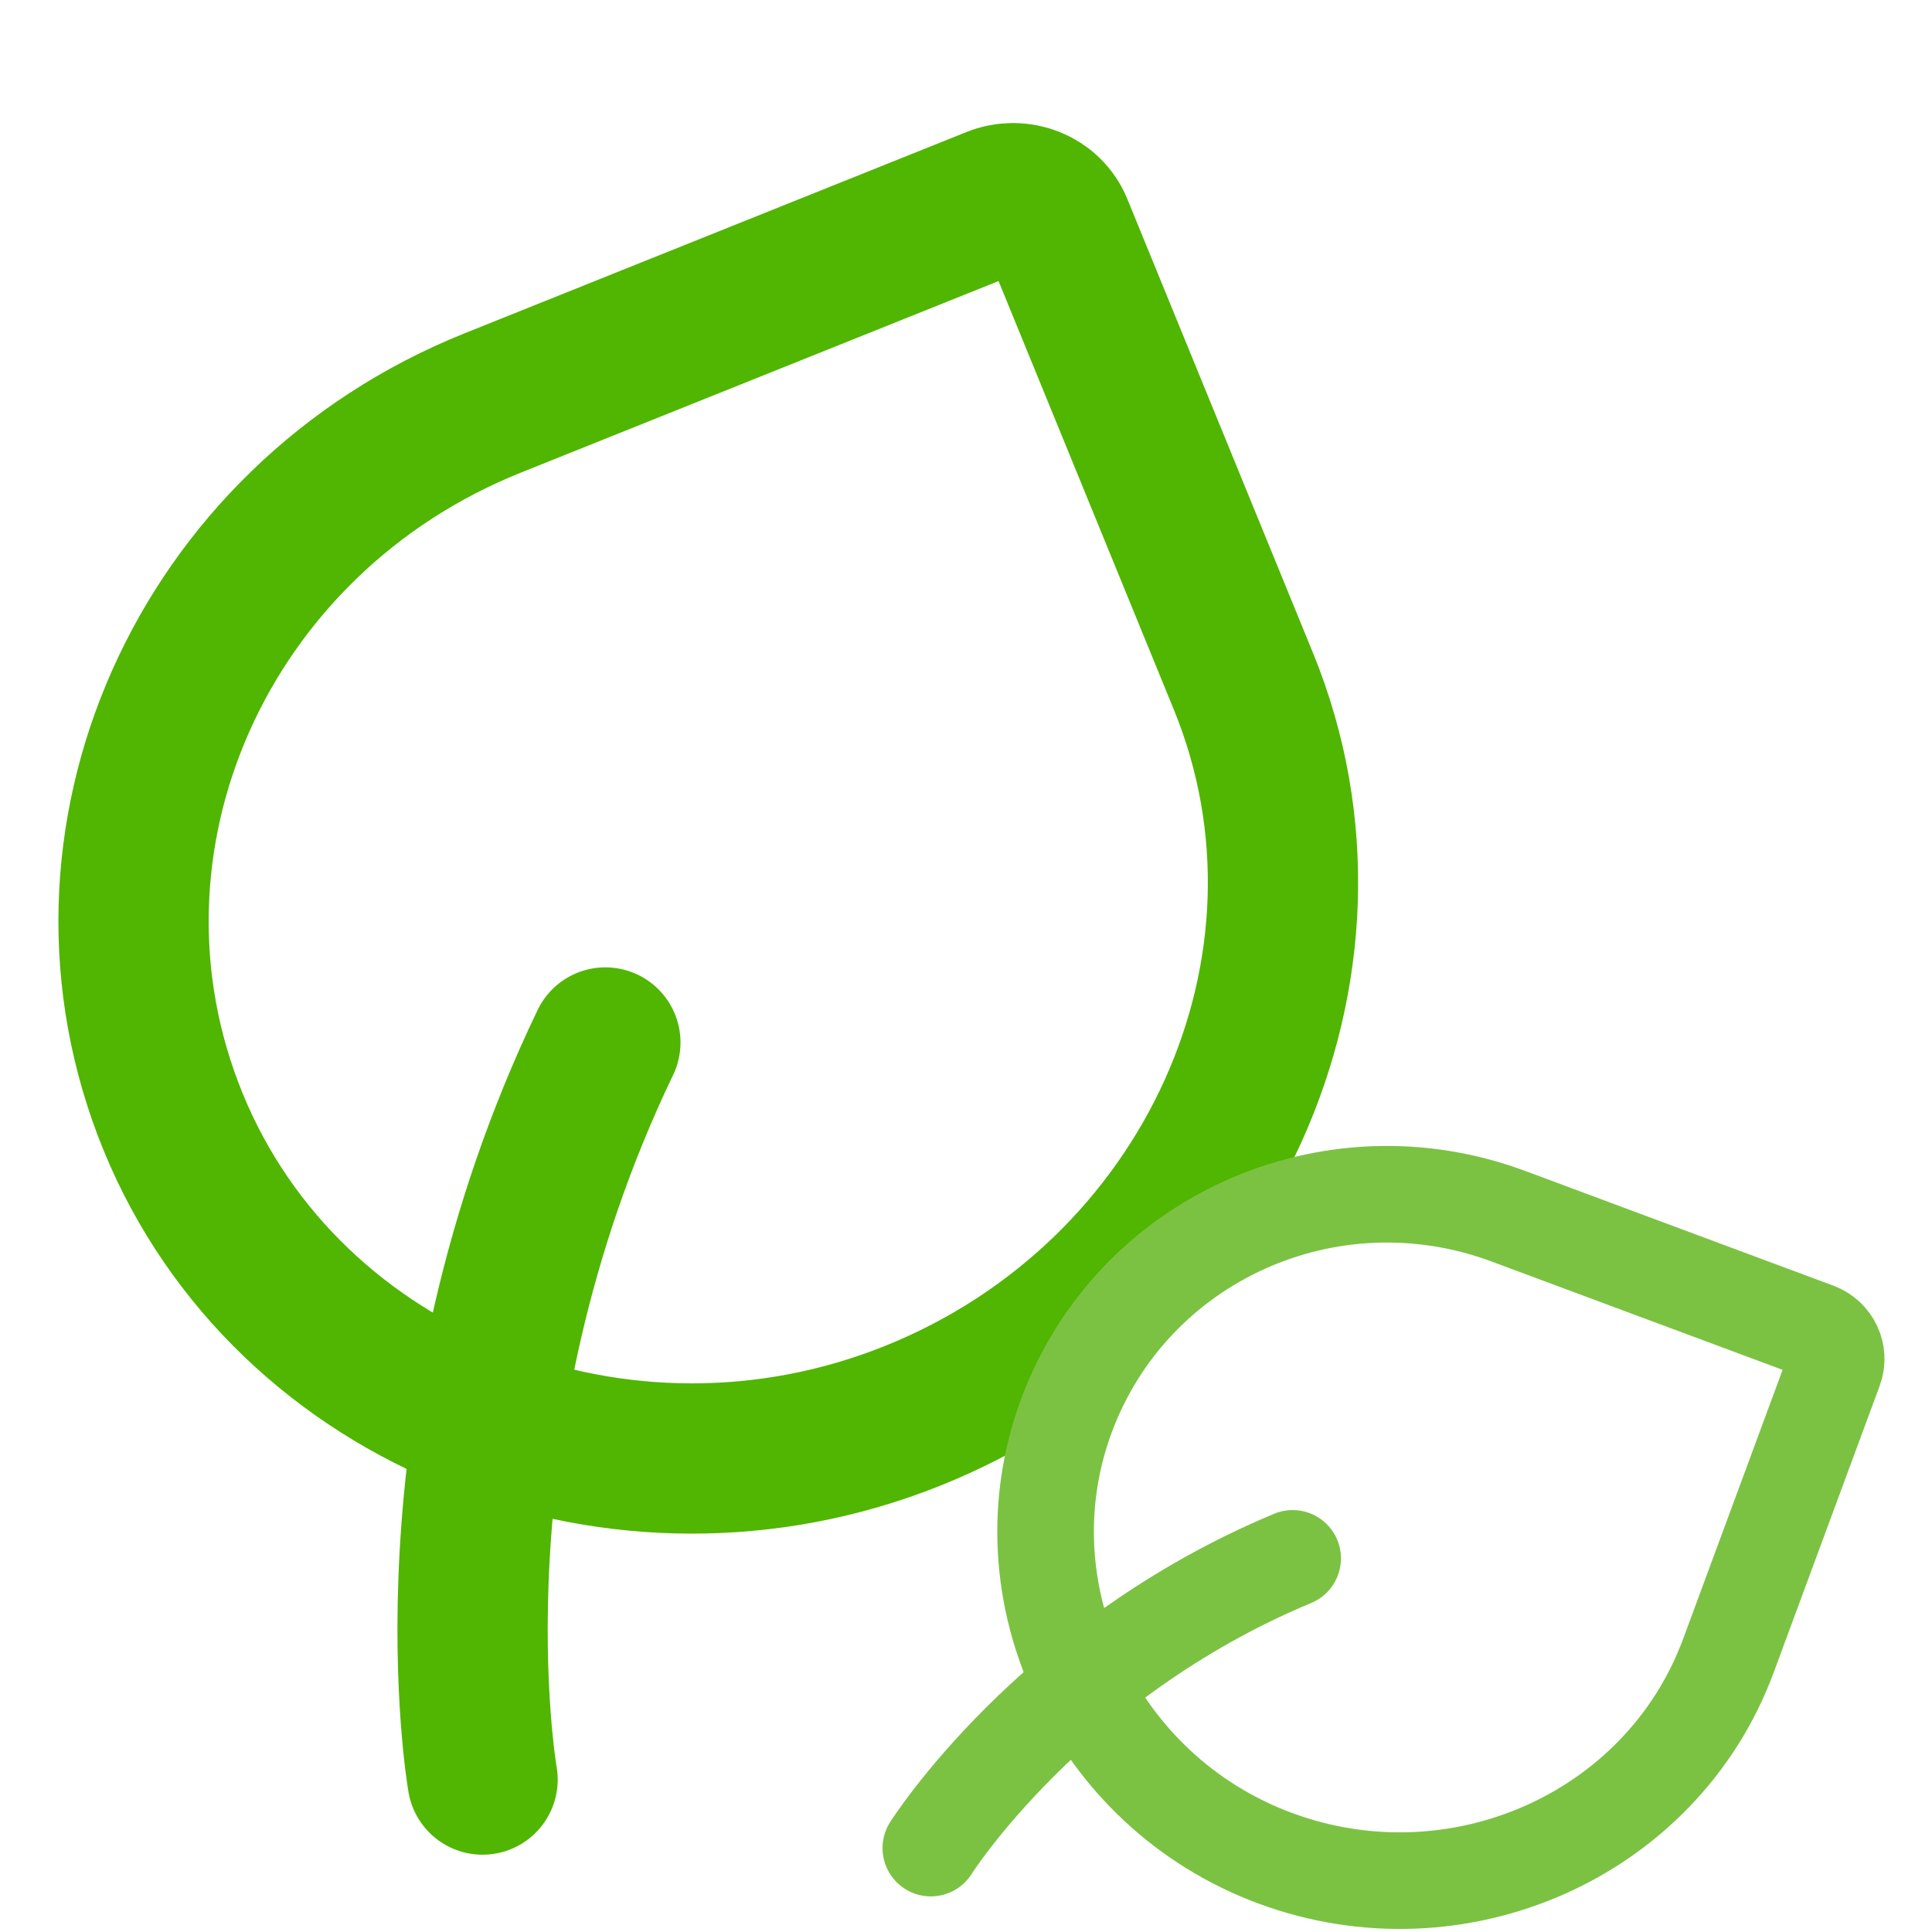 <svg width="30" height="30" viewBox="0 0 90 90" fill="none" xmlns="http://www.w3.org/2000/svg">
<g clip-path="url(#clip0_1_136)">
<g filter="url(#filter0_d_1_136)">
<path d="M22.48 78.899C22.48 78.899 19.592 62.479 28.2 44.563" stroke="#50B601" stroke-width="7" stroke-linecap="round" stroke-linejoin="round" fill="transparent"/>
<path d="M49.276 6.595L57.922 27.734C63.363 41.038 56.335 56.411 42.515 61.953C28.955 67.391 13.402 61.31 8.063 48.257C2.723 35.203 9.387 20.212 22.947 14.774L46.316 5.402C47.489 4.932 48.814 5.466 49.276 6.595Z" stroke="#50B601" stroke-width="7" stroke-linecap="round" stroke-linejoin="round" fill="transparent"/>
</g>
<g filter="url(#filter1_d_1_136)">
<path d="M43.362 82.091C43.362 82.091 48.907 73.309 60.217 68.595" stroke="#7BC243" stroke-width="4.5" stroke-linecap="round" stroke-linejoin="round" fill="transparent"/>
<path d="M85.452 59.778L80.518 73.124C77.412 81.523 67.868 85.716 59.379 82.555C51.05 79.455 46.625 70.207 49.672 61.966C52.719 53.725 61.941 49.557 70.27 52.658L84.625 58.002C85.345 58.27 85.716 59.065 85.452 59.778Z" stroke="#7BC243" stroke-width="4.5" stroke-linecap="round" stroke-linejoin="round" fill="transparent"/>
</g>
</g>
<defs>
<filter id="filter0_d_1_136" x="-1.284" y="1.734" width="68.558" height="88.665" filterUnits="userSpaceOnUse" color-interpolation-filters="sRGB">
<feFlood flood-opacity="0" result="BackgroundImageFix"/>
<feColorMatrix in="SourceAlpha" type="matrix" values="0 0 0 0 0 0 0 0 0 0 0 0 0 0 0 0 0 0 127 0" result="hardAlpha"/>
<feOffset dy="4"/>
<feGaussianBlur stdDeviation="2"/>
<feComposite in2="hardAlpha" operator="out"/>
<feColorMatrix type="matrix" values="0 0 0 0 0 0 0 0 0 0 0 0 0 0 0 0 0 0 0.25 0"/>
<feBlend mode="normal" in2="BackgroundImageFix" result="effect1_dropShadow_1_136"/>
<feBlend mode="normal" in="SourceGraphic" in2="effect1_dropShadow_1_136" result="shape"/>
</filter>
<filter id="filter1_d_1_136" x="37.112" y="49.383" width="54.677" height="44.474" filterUnits="userSpaceOnUse" color-interpolation-filters="sRGB">
<feFlood flood-opacity="0" result="BackgroundImageFix"/>
<feColorMatrix in="SourceAlpha" type="matrix" values="0 0 0 0 0 0 0 0 0 0 0 0 0 0 0 0 0 0 127 0" result="hardAlpha"/>
<feOffset dy="4"/>
<feGaussianBlur stdDeviation="2"/>
<feComposite in2="hardAlpha" operator="out"/>
<feColorMatrix type="matrix" values="0 0 0 0 0 0 0 0 0 0 0 0 0 0 0 0 0 0 0.25 0"/>
<feBlend mode="normal" in2="BackgroundImageFix" result="effect1_dropShadow_1_136"/>
<feBlend mode="normal" in="SourceGraphic" in2="effect1_dropShadow_1_136" result="shape"/>
</filter>
<clipPath id="clip0_1_136">
<rect width="90" height="90" fill="white"/>
</clipPath>
</defs>
</svg>
